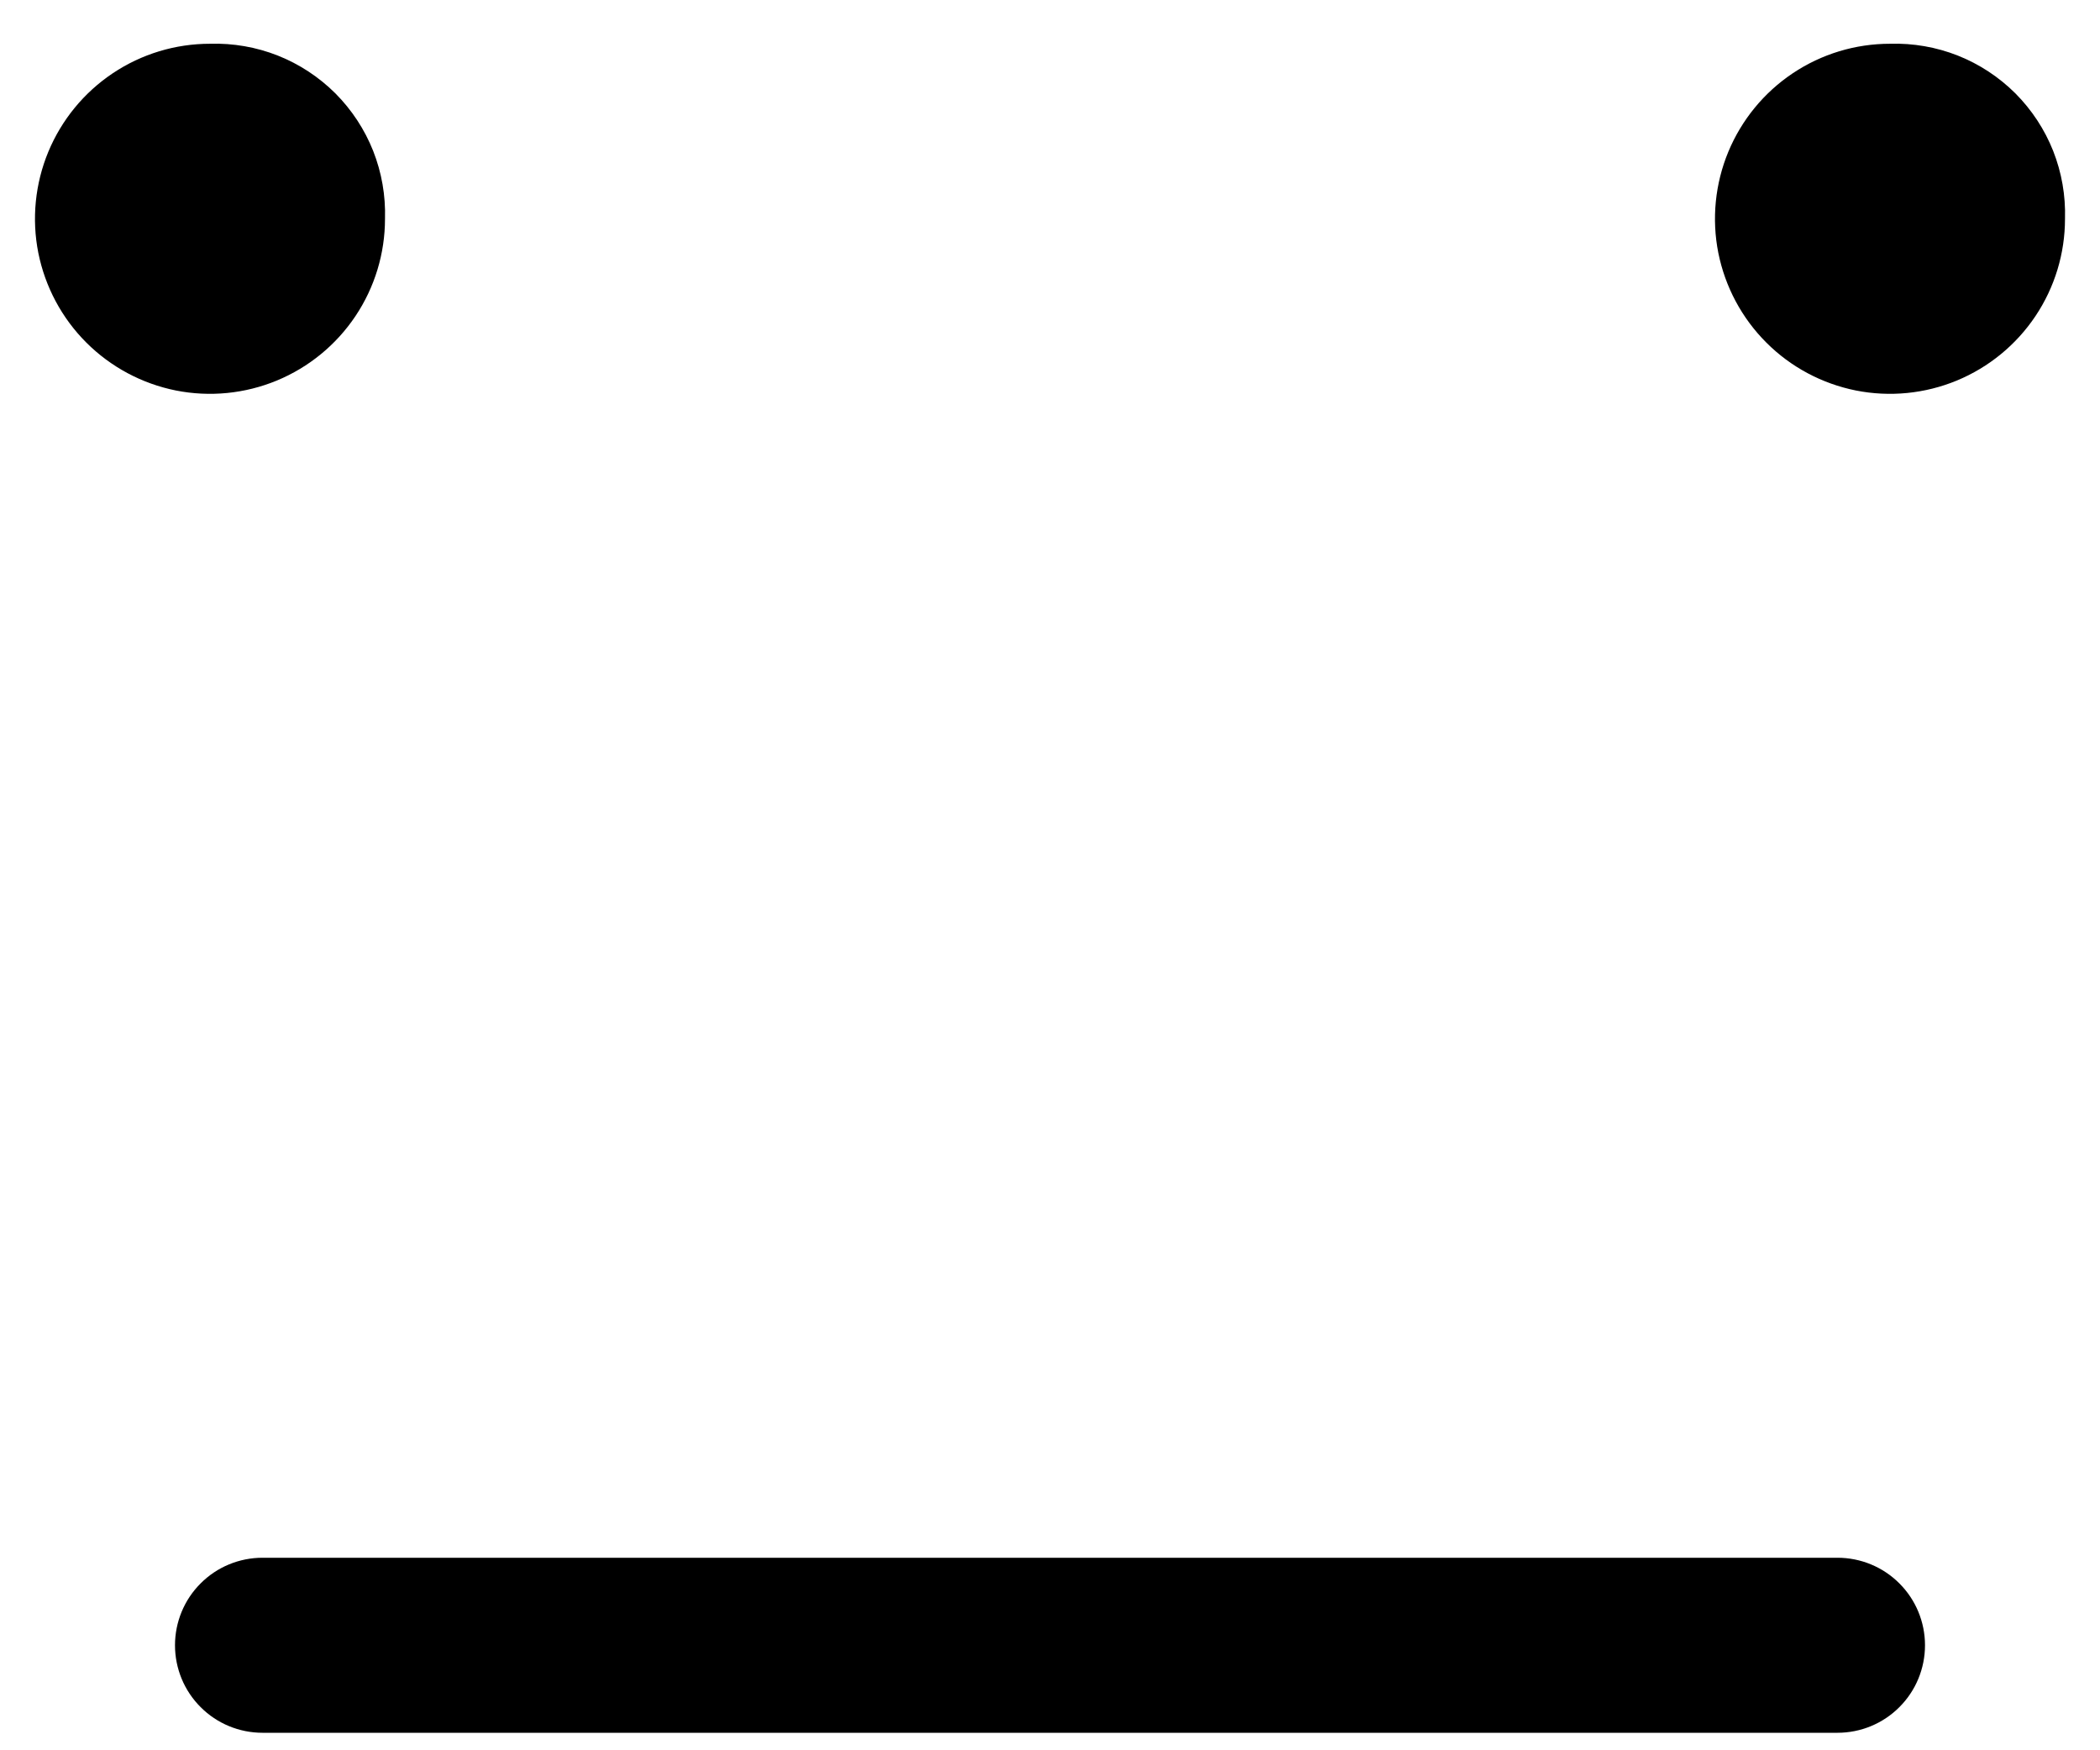 <svg width="24" height="20" viewBox="0 0 24 20" >
<path d="M2.4 0.5C2.004 0.5 1.618 0.617 1.289 0.837C0.96 1.057 0.704 1.369 0.552 1.735C0.401 2.1 0.361 2.502 0.438 2.89C0.516 3.278 0.706 3.634 0.986 3.914C1.266 4.194 1.622 4.384 2.01 4.462C2.398 4.539 2.8 4.499 3.165 4.348C3.531 4.196 3.843 3.94 4.063 3.611C4.283 3.282 4.4 2.896 4.4 2.5C4.408 2.235 4.362 1.971 4.265 1.725C4.167 1.478 4.02 1.255 3.833 1.067C3.645 0.88 3.422 0.733 3.175 0.635C2.929 0.538 2.665 0.492 2.4 0.5Z" />
<path d="M21.6 0.5C21.204 0.5 20.818 0.617 20.489 0.837C20.16 1.057 19.904 1.369 19.752 1.735C19.601 2.1 19.561 2.502 19.638 2.89C19.716 3.278 19.906 3.634 20.186 3.914C20.465 4.194 20.822 4.384 21.21 4.462C21.598 4.539 22 4.499 22.365 4.348C22.731 4.196 23.043 3.94 23.263 3.611C23.483 3.282 23.6 2.896 23.6 2.5C23.608 2.235 23.562 1.971 23.465 1.725C23.367 1.478 23.22 1.255 23.033 1.067C22.845 0.88 22.622 0.733 22.375 0.635C22.129 0.538 21.865 0.492 21.6 0.5Z" />
<path d="M21 19.8H3C2.735 19.8 2.48 19.695 2.293 19.507C2.105 19.32 2 19.065 2 18.8C2 18.535 2.105 18.28 2.293 18.093C2.48 17.905 2.735 17.8 3 17.8H21C21.265 17.8 21.52 17.905 21.707 18.093C21.895 18.28 22 18.535 22 18.8C22 19.065 21.895 19.32 21.707 19.507C21.52 19.695 21.265 19.8 21 19.8Z" />
</svg>
